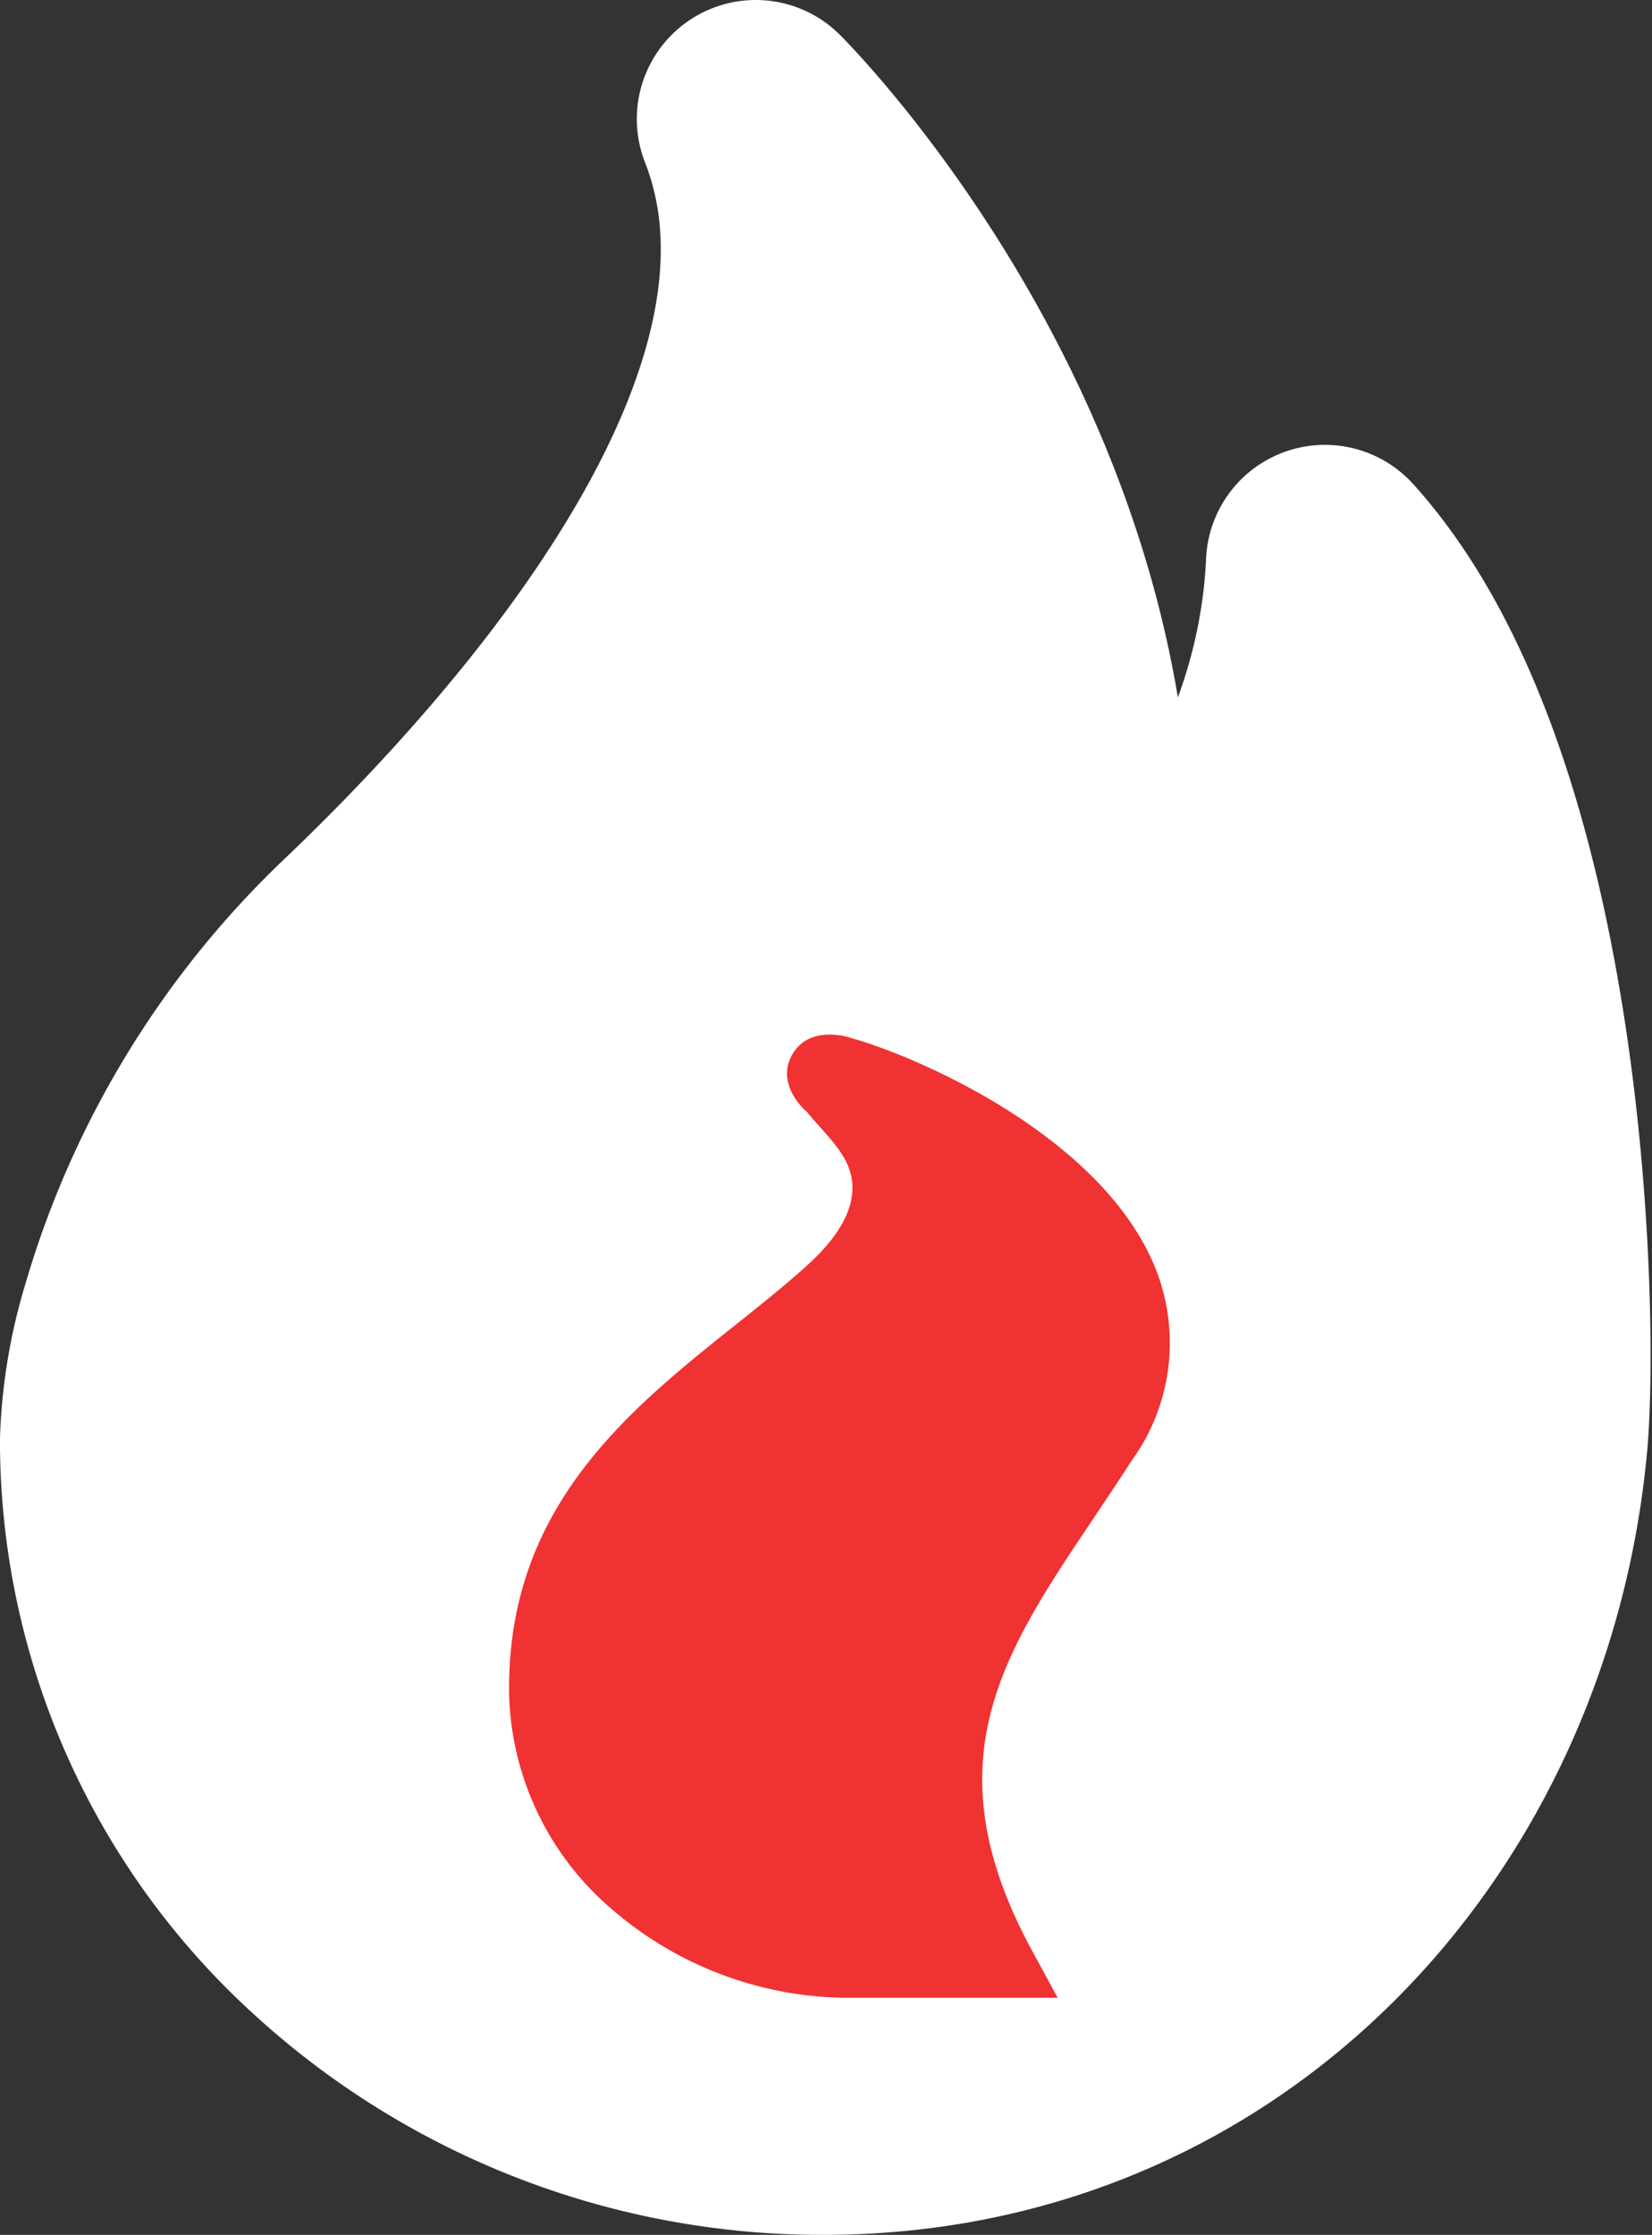 <svg xmlns="http://www.w3.org/2000/svg" width="76.37" height="103.307" viewBox="0 0 76.37 103.307"><rect x="0" y="0" width="76.37" height="103.307" fill="#333333" stroke="none"/><g transform="translate(-1543 -2081.298)"><path d="M180.9,166.048c8.444-8.08,23.1-24.638,17.849-38.048,0,0,19.083,18.93,13.731,43.427l0,.012s11.947-8.654,12.58-22.875c9.465,10.486,9.928,35,9.416,40.55-1.593,17.16-14.591,31.193-32.584,31.193a33.367,33.367,0,0,1-22.726-8.839,30.366,30.366,0,0,1-9.858-22.354,21.96,21.96,0,0,1,.949-5.7A38.769,38.769,0,0,1,180.9,166.048Z" transform="translate(1379.19 1958.798)" fill="none" stroke="#fff" stroke-linecap="round" stroke-linejoin="round" stroke-width="11"/><path d="M1558.1,2166.668l-6.64-18.5,4.15-14.679,29.673-40.821,8.3,14.478,2.075,21.114,9.96-8.848,6.848-6.234s7.678,31.772,6.433,33.783-10.79,26.544-10.79,26.544-29.258,6.435-30.5,5.429S1558.1,2166.668,1558.1,2166.668Z" transform="translate(-2.956 -1.722)" fill="#fff"/><path d="M41.639,27.828c.567-.842,1.151-1.713,1.729-2.61a9.278,9.278,0,0,0,1.055-8.992C41.934,10.244,33.61,6.6,30.454,5.7c0,0-1.931-.706-2.769.733s.682,2.682.682,2.682c.878,1.091,2.011,1.988,2.088,3.348.064,1.161-.638,2.415-2.088,3.729-1.007.912-2.112,1.793-3.282,2.727-4.923,3.923-10.5,8.373-10.5,16.793q0,.174,0,.345a13.521,13.521,0,0,0,4.781,9.925,16.777,16.777,0,0,0,11.1,4.068h9.48l-1.17-2.15c-4.755-8.738-1.392-13.738,2.865-20.068ZM34.765,47.063Z" transform="translate(1551.95 2123.596)" fill="#f03232"/></g></svg>